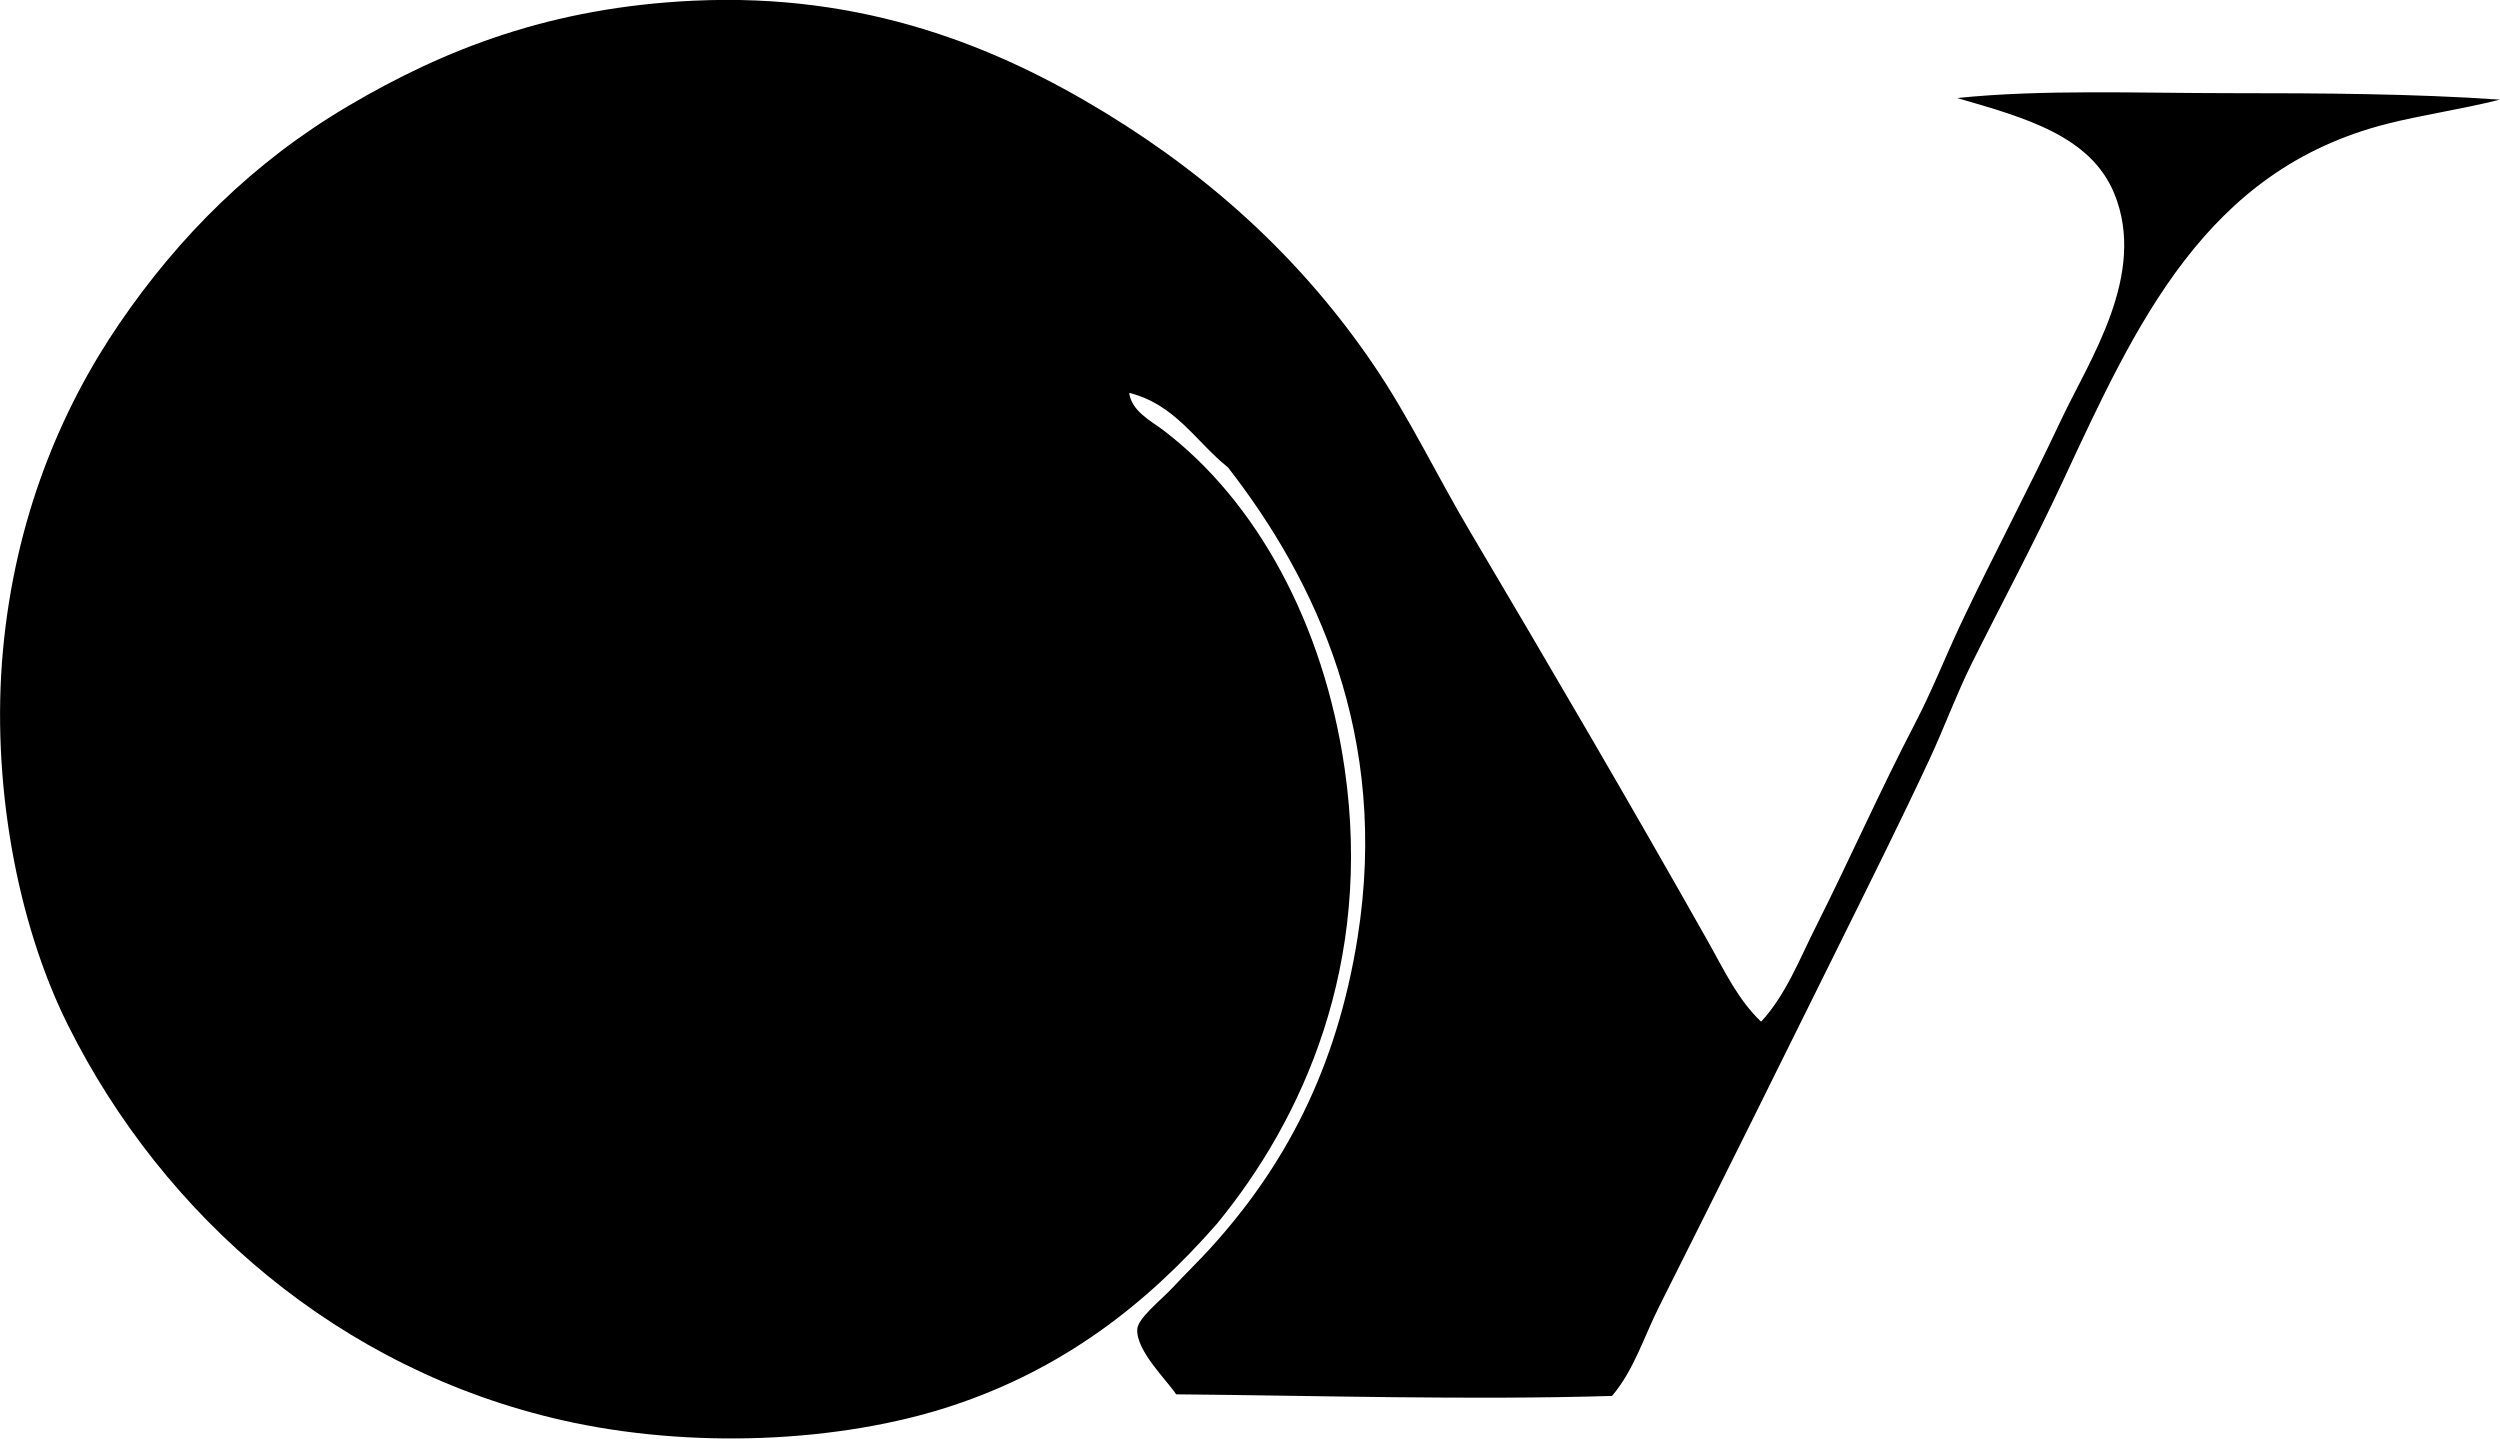 <?xml version="1.0" encoding="iso-8859-1"?>
<!-- Generator: Adobe Illustrator 19.2.0, SVG Export Plug-In . SVG Version: 6.00 Build 0)  -->
<svg version="1.1" xmlns="http://www.w3.org/2000/svg" xmlns:xlink="http://www.w3.org/1999/xlink" x="0px" y="0px"
	 viewBox="0 0 74.367 42.792" style="enable-background:new 0 0 74.367 42.792;" xml:space="preserve">
<g id="Pellicceria_x5F_Vitale">
	<path style="fill-rule:evenodd;clip-rule:evenodd;" d="M52.387,30.391c0.729-0.783,1.139-1.851,1.639-2.844
		c1-1.99,1.898-4.026,2.939-6.025c0.51-0.978,0.911-2.009,1.398-3.037c0.916-1.931,1.963-3.898,2.94-5.976
		c0.847-1.801,2.576-4.339,1.591-6.749c-0.711-1.737-2.702-2.27-4.676-2.844c2.534-0.261,5.361-0.145,8.098-0.145
		c2.766,0,5.504,0.016,8.05,0.193c-1.207,0.3-2.326,0.456-3.374,0.723c-5.395,1.376-7.443,5.937-9.641,10.653
		c-0.861,1.849-1.834,3.66-2.699,5.398c-0.455,0.915-0.815,1.902-1.253,2.844c-0.841,1.806-1.743,3.61-2.651,5.446
		c-1.771,3.582-3.584,7.236-5.398,10.846c-0.448,0.891-0.745,1.884-1.398,2.651c-4.271,0.126-8.698-0.01-12.966-0.048
		c-0.262-0.408-1.184-1.281-1.157-1.929c0.014-0.336,0.686-0.852,1.061-1.253c0.421-0.45,0.798-0.815,1.108-1.157
		c2.206-2.422,3.763-5.321,4.387-9.255c0.948-5.973-1.232-10.604-3.856-13.979c-0.956-0.763-1.563-1.875-2.94-2.217
		c0.076,0.549,0.648,0.832,1.013,1.108c2.772,2.109,4.774,5.753,5.398,10.074c0.838,5.808-1.235,10.417-3.809,13.545
		c-2.116,2.417-4.596,4.318-7.856,5.398c-3.353,1.111-7.802,1.301-11.616,0.434c-6.608-1.5-11.85-6.038-14.702-11.761
		c-1.532-3.074-2.282-7.283-1.929-11.135c0.358-3.894,1.701-7.148,3.471-9.737c1.774-2.594,3.982-4.797,6.797-6.459
		c2.883-1.702,6.047-2.934,10.267-3.133c5.111-0.241,9.046,1.376,12.243,3.325c3.285,2.004,5.931,4.47,8.002,7.52
		c1.055,1.554,1.874,3.279,2.844,4.916c2.394,4.043,4.8,8.153,7.134,12.292C51.294,28.876,51.71,29.752,52.387,30.391z"/>
</g>
<g id="Layer_1">
</g>
</svg>
